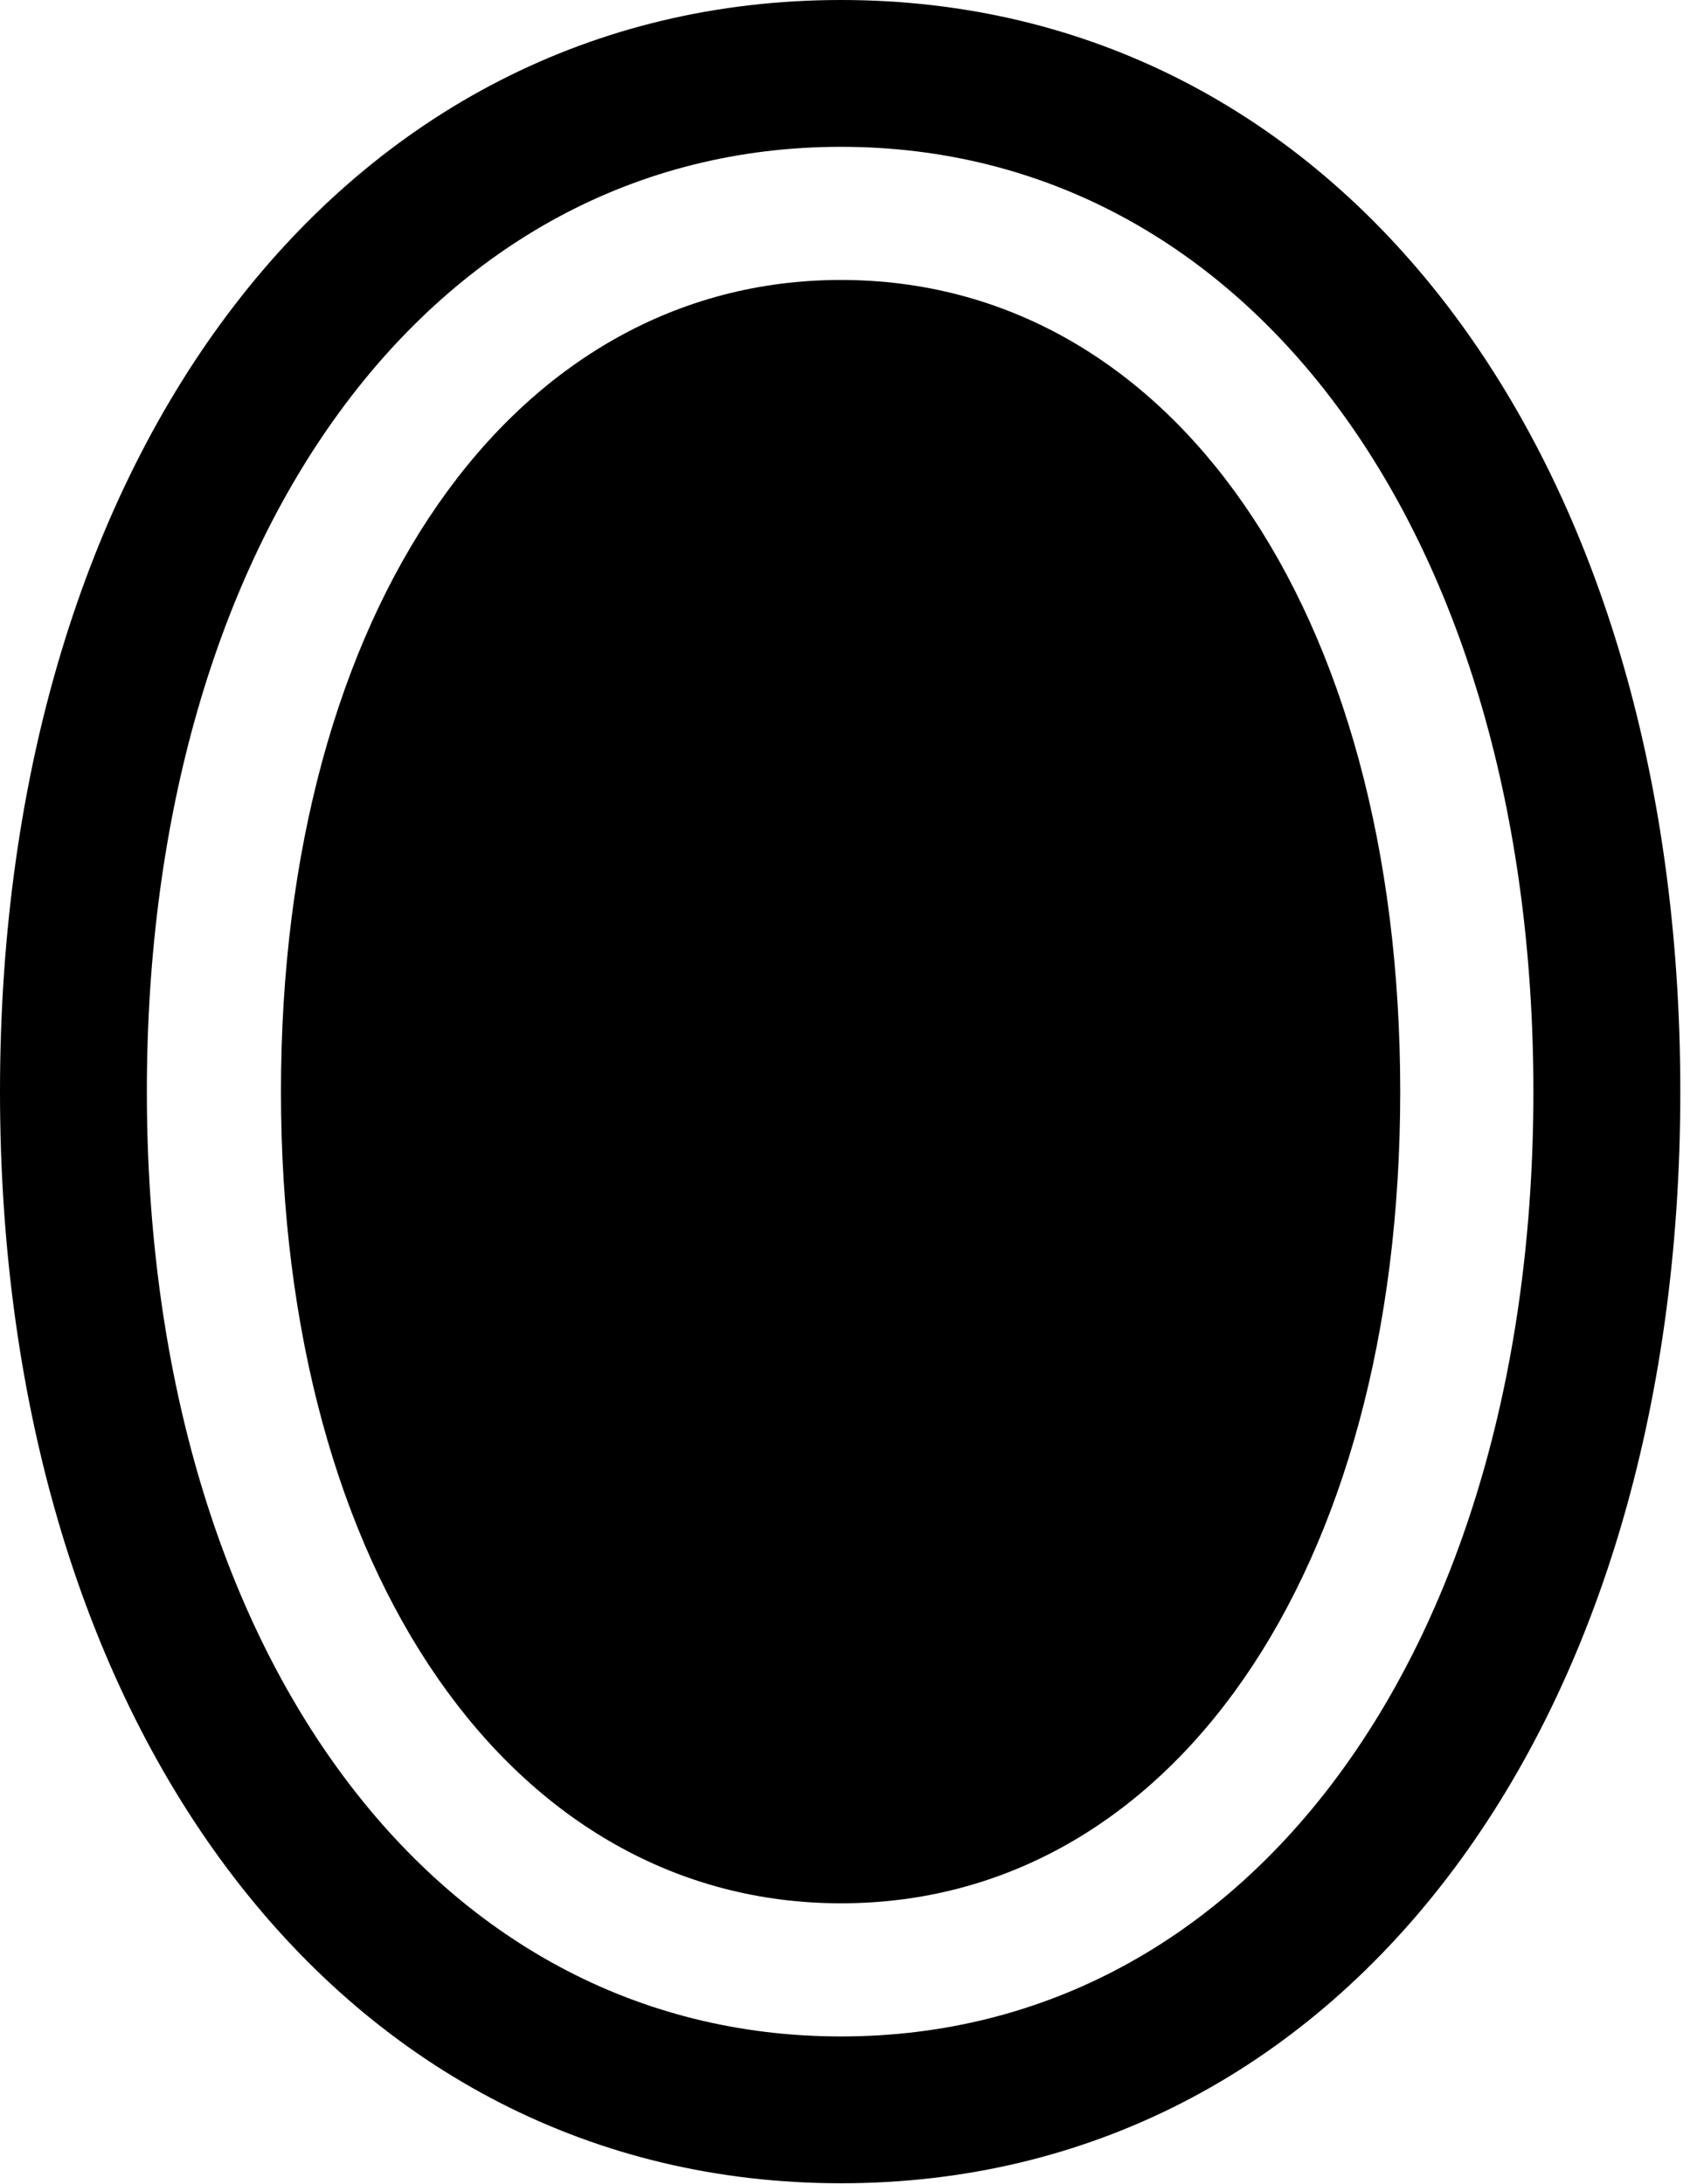 <svg version="1.1" xmlns="http://www.w3.org/2000/svg" xmlns:xlink="http://www.w3.org/1999/xlink" viewBox="0 0 25.539 32.744">
 <g>
  
  <path d="M12.605 32.73C20.057 32.73 25.184 25.977 25.184 16.365C25.184 6.754 20.057 0 12.605 0C5.154 0 0 6.768 0 16.365C0 25.963 5.154 32.73 12.605 32.73ZM12.605 30.529C6.453 30.529 2.201 24.664 2.201 16.365C2.201 8.053 6.453 2.201 12.605 2.201C18.744 2.201 22.982 8.053 22.982 16.365C22.982 24.678 18.744 30.529 12.605 30.529Z" style="fill:hsl(0 0 0/0.85)"></path>
  <path d="M12.605 28.533C17.527 28.533 20.986 23.611 20.986 16.365C20.986 9.105 17.527 4.197 12.605 4.197C7.684 4.197 4.211 9.119 4.211 16.365C4.211 23.598 7.684 28.533 12.605 28.533Z" style="fill:hsl(0 0 0/0.85)"></path>
 </g>
</svg>